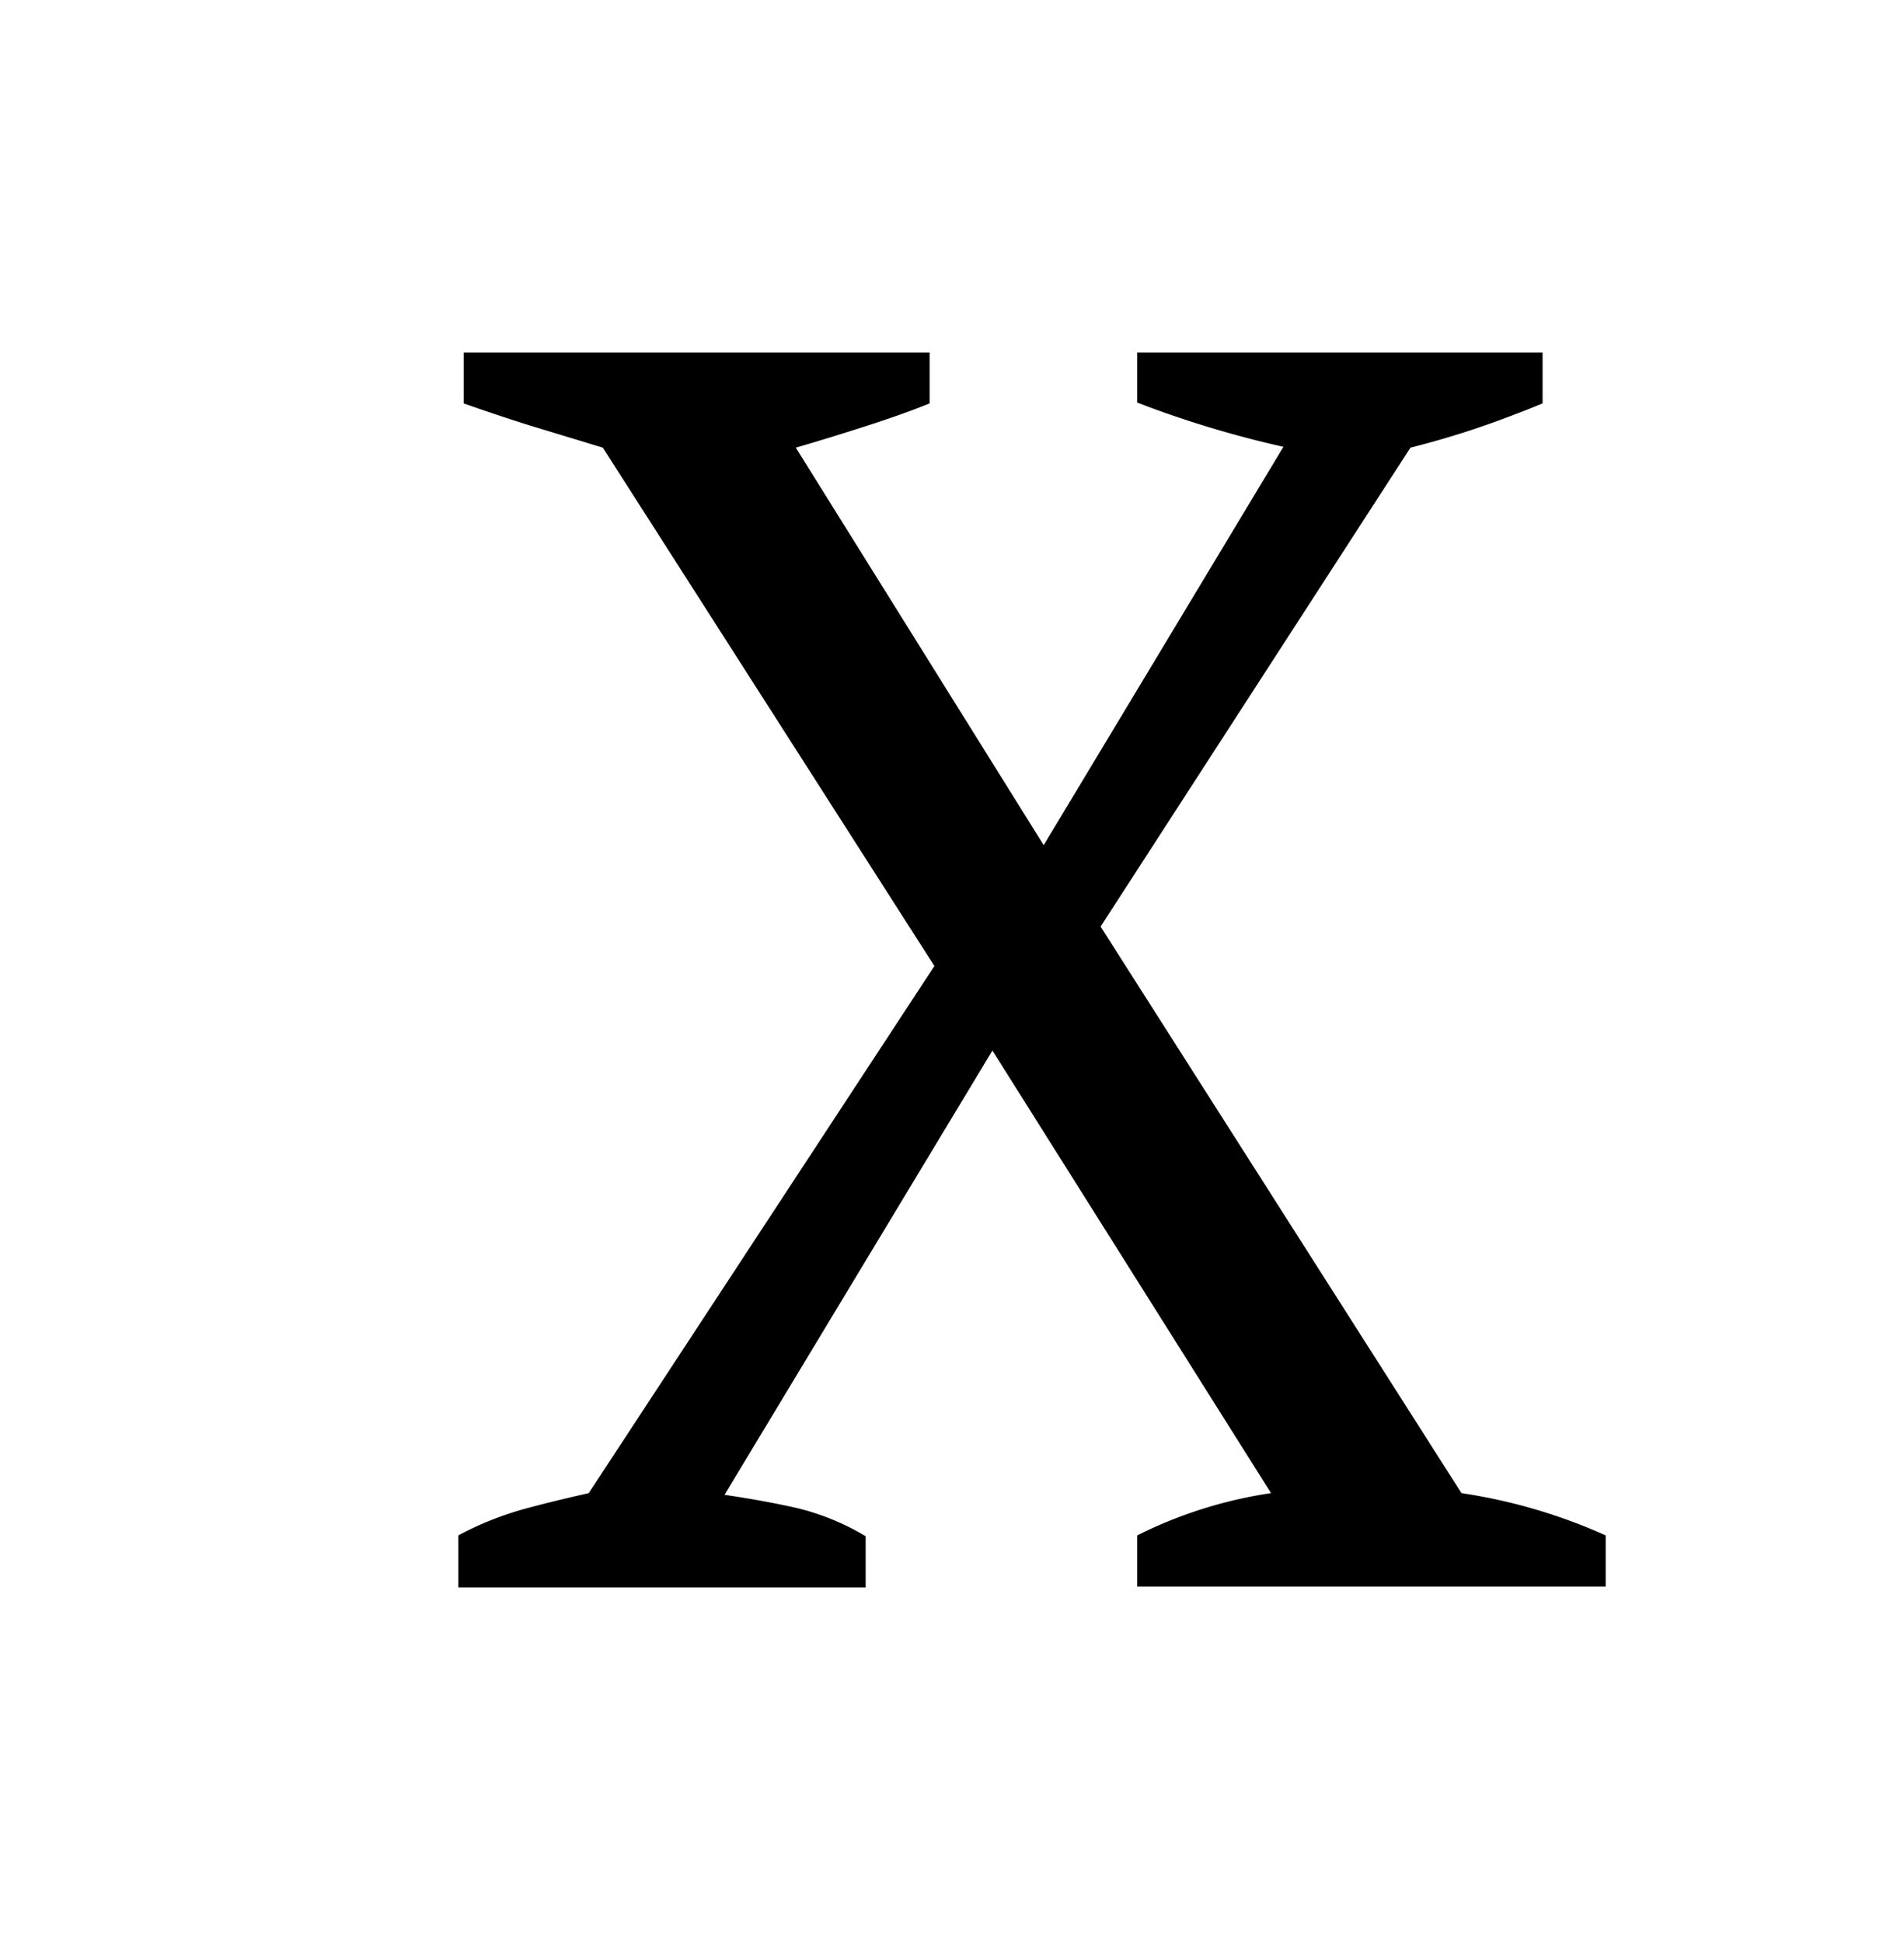 <svg id="Слой_1" data-name="Слой 1" xmlns="http://www.w3.org/2000/svg" viewBox="0 0 67.59 68.96"><title>х</title><path d="M40.37,12.51H54.76v1.81c-.71.29-1.46.58-2.25.85s-1.61.51-2.44.72l-11,17L51.88,53A19.48,19.48,0,0,1,57,54.5v1.82H40.37V54.5A15.76,15.76,0,0,1,45.12,53L35.23,37.29,25.72,53.06c.88.13,1.73.28,2.57.47a8.7,8.7,0,0,1,2.44,1v1.82H16.27V54.5a11.41,11.41,0,0,1,2.35-.94c.77-.21,1.53-.39,2.28-.56L33.17,34.29,21.4,15.89l-2.47-.75c-.81-.25-1.64-.53-2.47-.82V12.51H33v1.81c-.62.25-1.32.5-2.09.75s-1.66.53-2.66.82L37.05,30l8.51-14.14a36.88,36.88,0,0,1-5.19-1.57Z"/></svg>